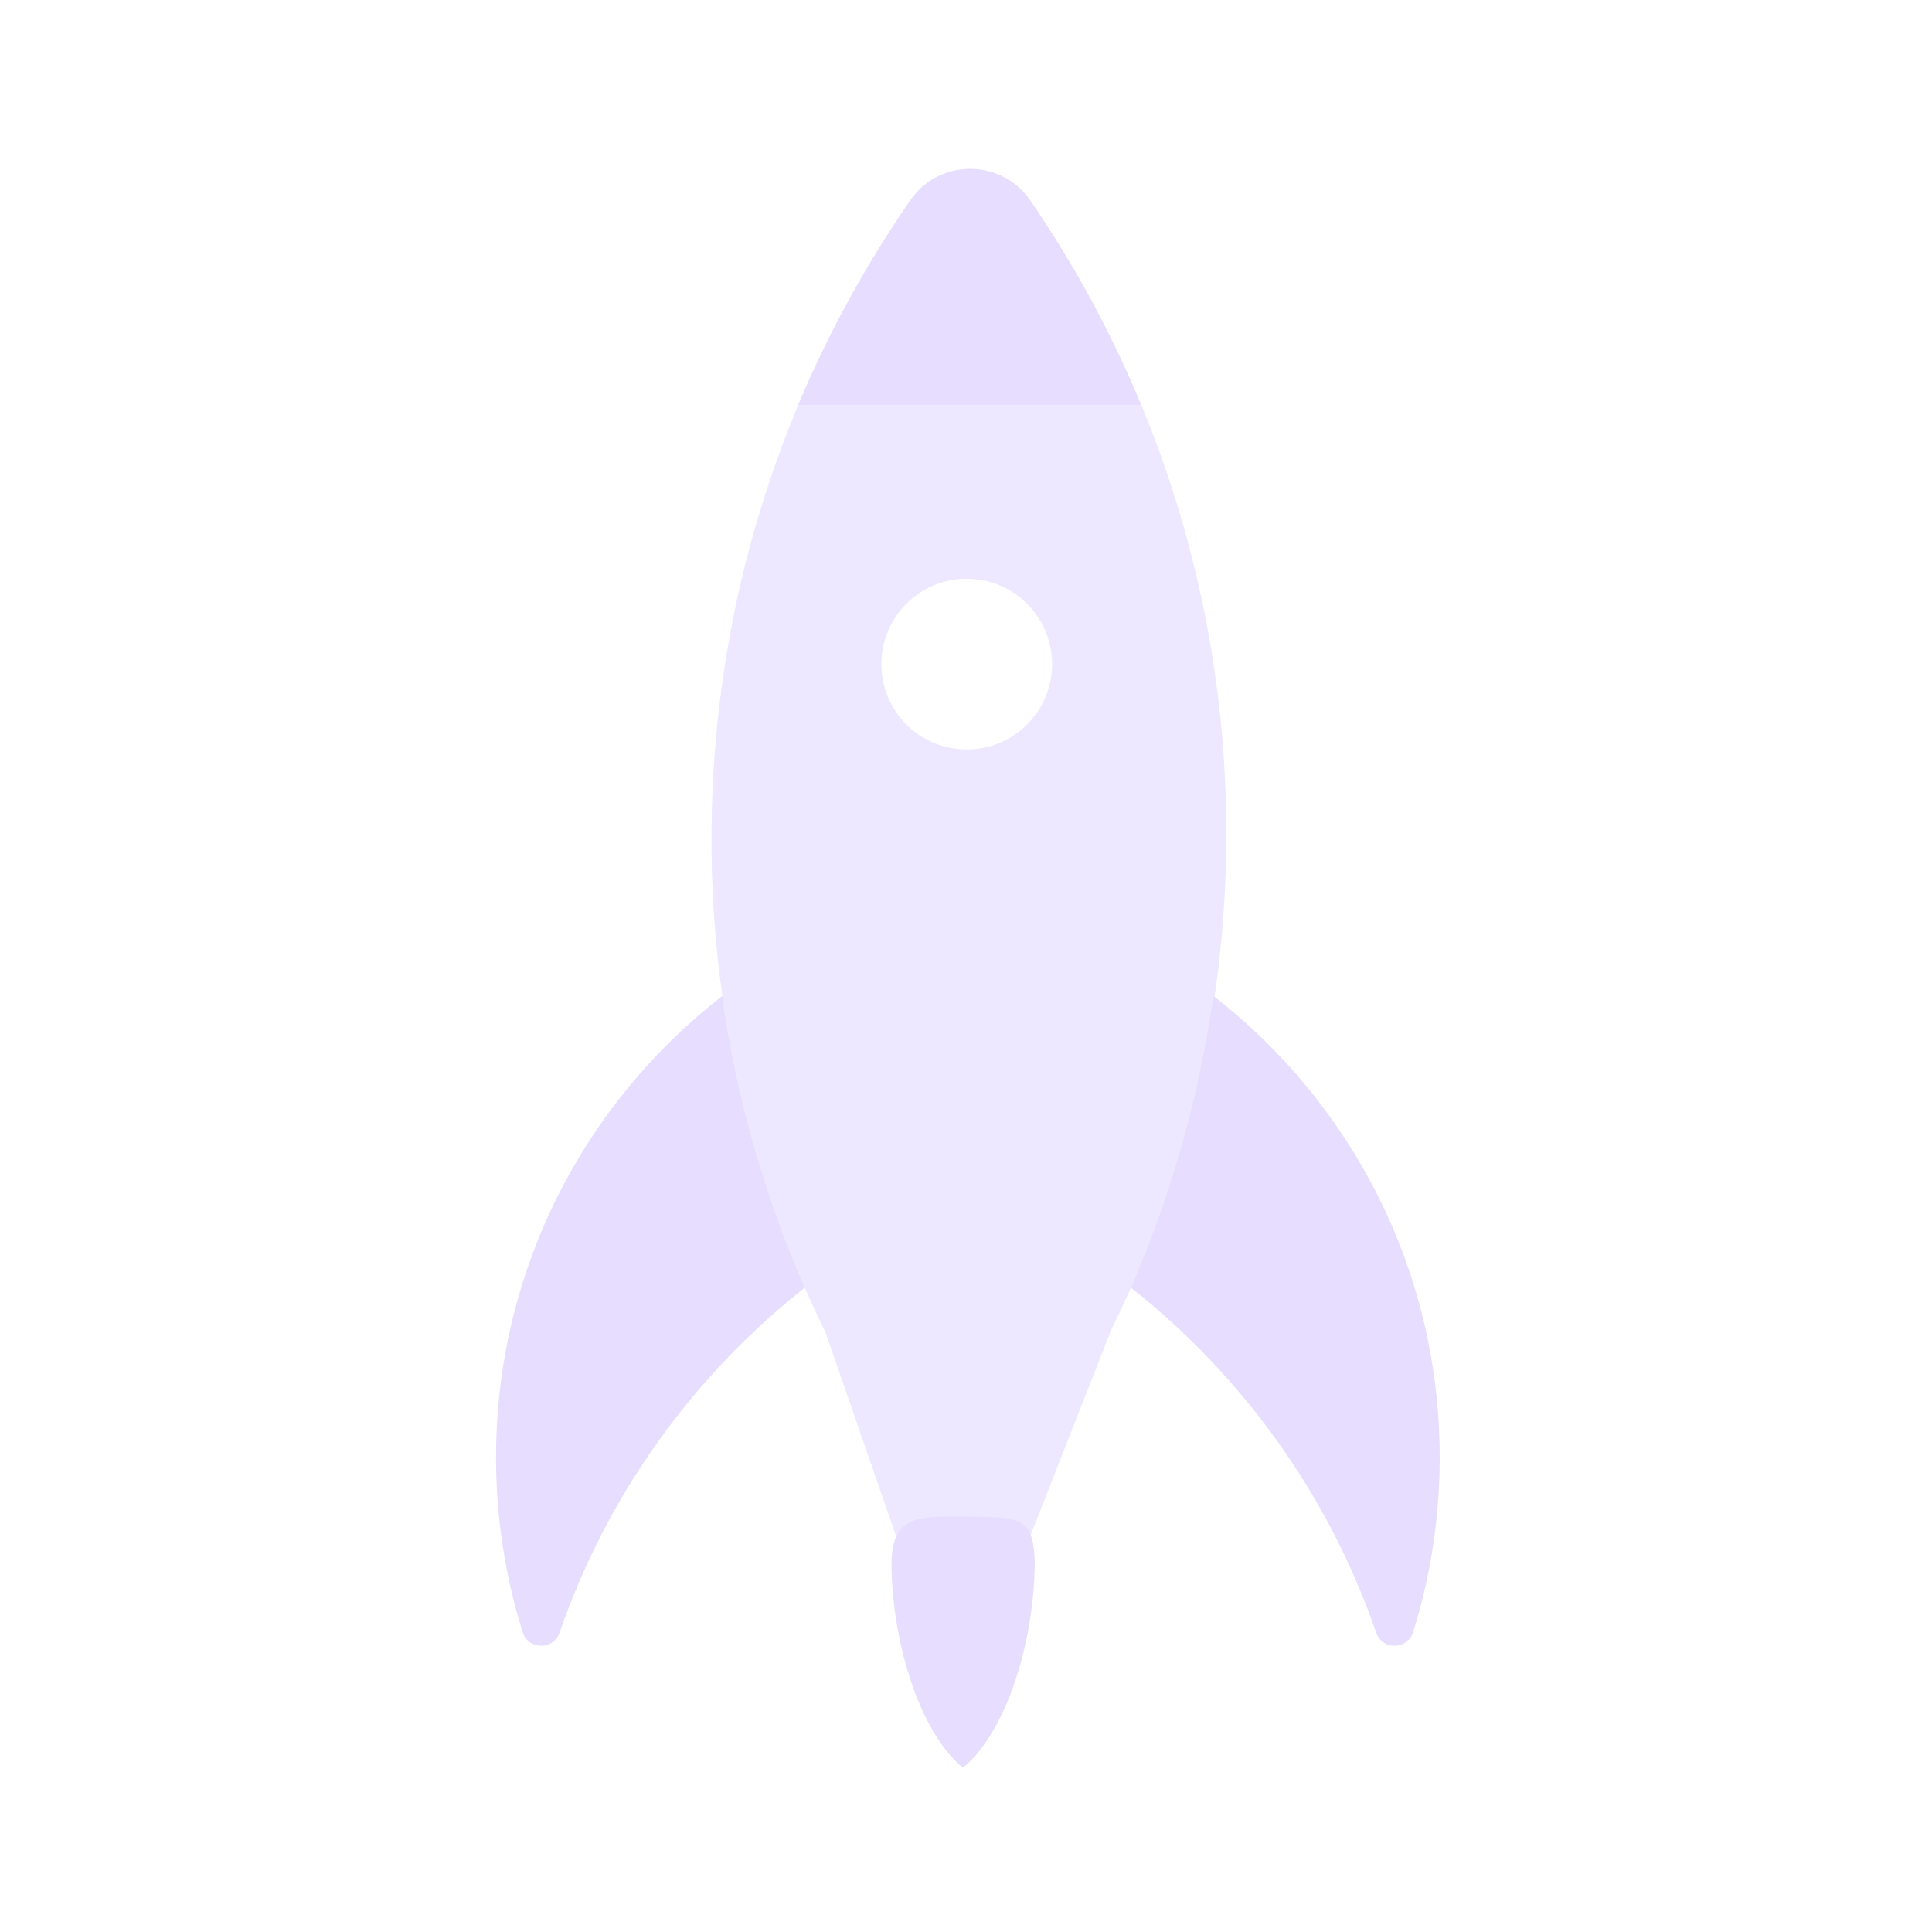 <svg fill="none" height="16" viewBox="0 0 16 16" width="16" xmlns="http://www.w3.org/2000/svg">
  <g fill="#e6ddff">
    <path d="m6.665 10.664c-.926.731-1.639 1.719-2.031 2.857-.017.049-.051.081-.091.097-.08.032-.184-.002-.215-.102-.143-.457-.22-.943-.22-1.446 0-1.55.73-2.93 1.865-3.815.003-.002.006-.004.009-.007.005.038.011.075.016.113.009.059.019.118.029.177.078.453.189.894.331 1.322.075.227.158.45.25.669.019.045.038.09.057.134z"/>
    <path d="m9.366 10.664c.926.731 1.639 1.719 2.031 2.857.017.049.051.081.091.097.08.032.184-.002.215-.102.143-.457.22-.943.22-1.446 0-1.55-.73-2.93-1.865-3.815-.003-.002-.006-.004-.009-.007-.005.038-.011.075-.017.113-.009.059-.019.118-.029.177-.078.453-.189.894-.33 1.322-.075.227-.158.45-.25.669-.019.045-.038.09-.057.134z"/>
    <path d="m9.452 3.356h-2.843c.252-.601.565-1.17.931-1.699.173-.25.488-.318.74-.207.099.043.188.115.255.213.361.528.67 1.095.917 1.693z"/>
    <path d="m8.569 12.933c0 .629-.22 1.396-.595 1.708-.373-.313-.591-1.078-.591-1.704.012-.38.204-.38.607-.377.455.007.567-.004.579.373z"/>
    <path clip-rule="evenodd" d="m10.152 7.169c-.009.325-.035.645-.076.96-.008.061-.017.122-.026.182-.119.785-.335 1.538-.637 2.244-.019.045-.039.09-.059.135-.053.119-.109.237-.166.354h.003l-.657 1.671h-1.115l-.579-1.671h.001c-.062-.125-.12-.252-.176-.38-.02-.045-.039-.089-.057-.134-.091-.219-.175-.442-.25-.668-.16-.484-.281-.985-.359-1.499-.006-.037-.011-.075-.016-.113-.007-.052-.014-.104-.021-.156-.057-.46-.08-.93-.066-1.408.033-1.18.284-2.302.714-3.329h2.843c.485 1.172.737 2.463.699 3.813zm-2.853-1.669c0 .39.316.707.707.707.39 0 .707-.316.707-.707 0-.39-.316-.707-.707-.707-.39 0-.707.316-.707.707z" fill-rule="evenodd" opacity=".7"/>
  </g>
</svg>
